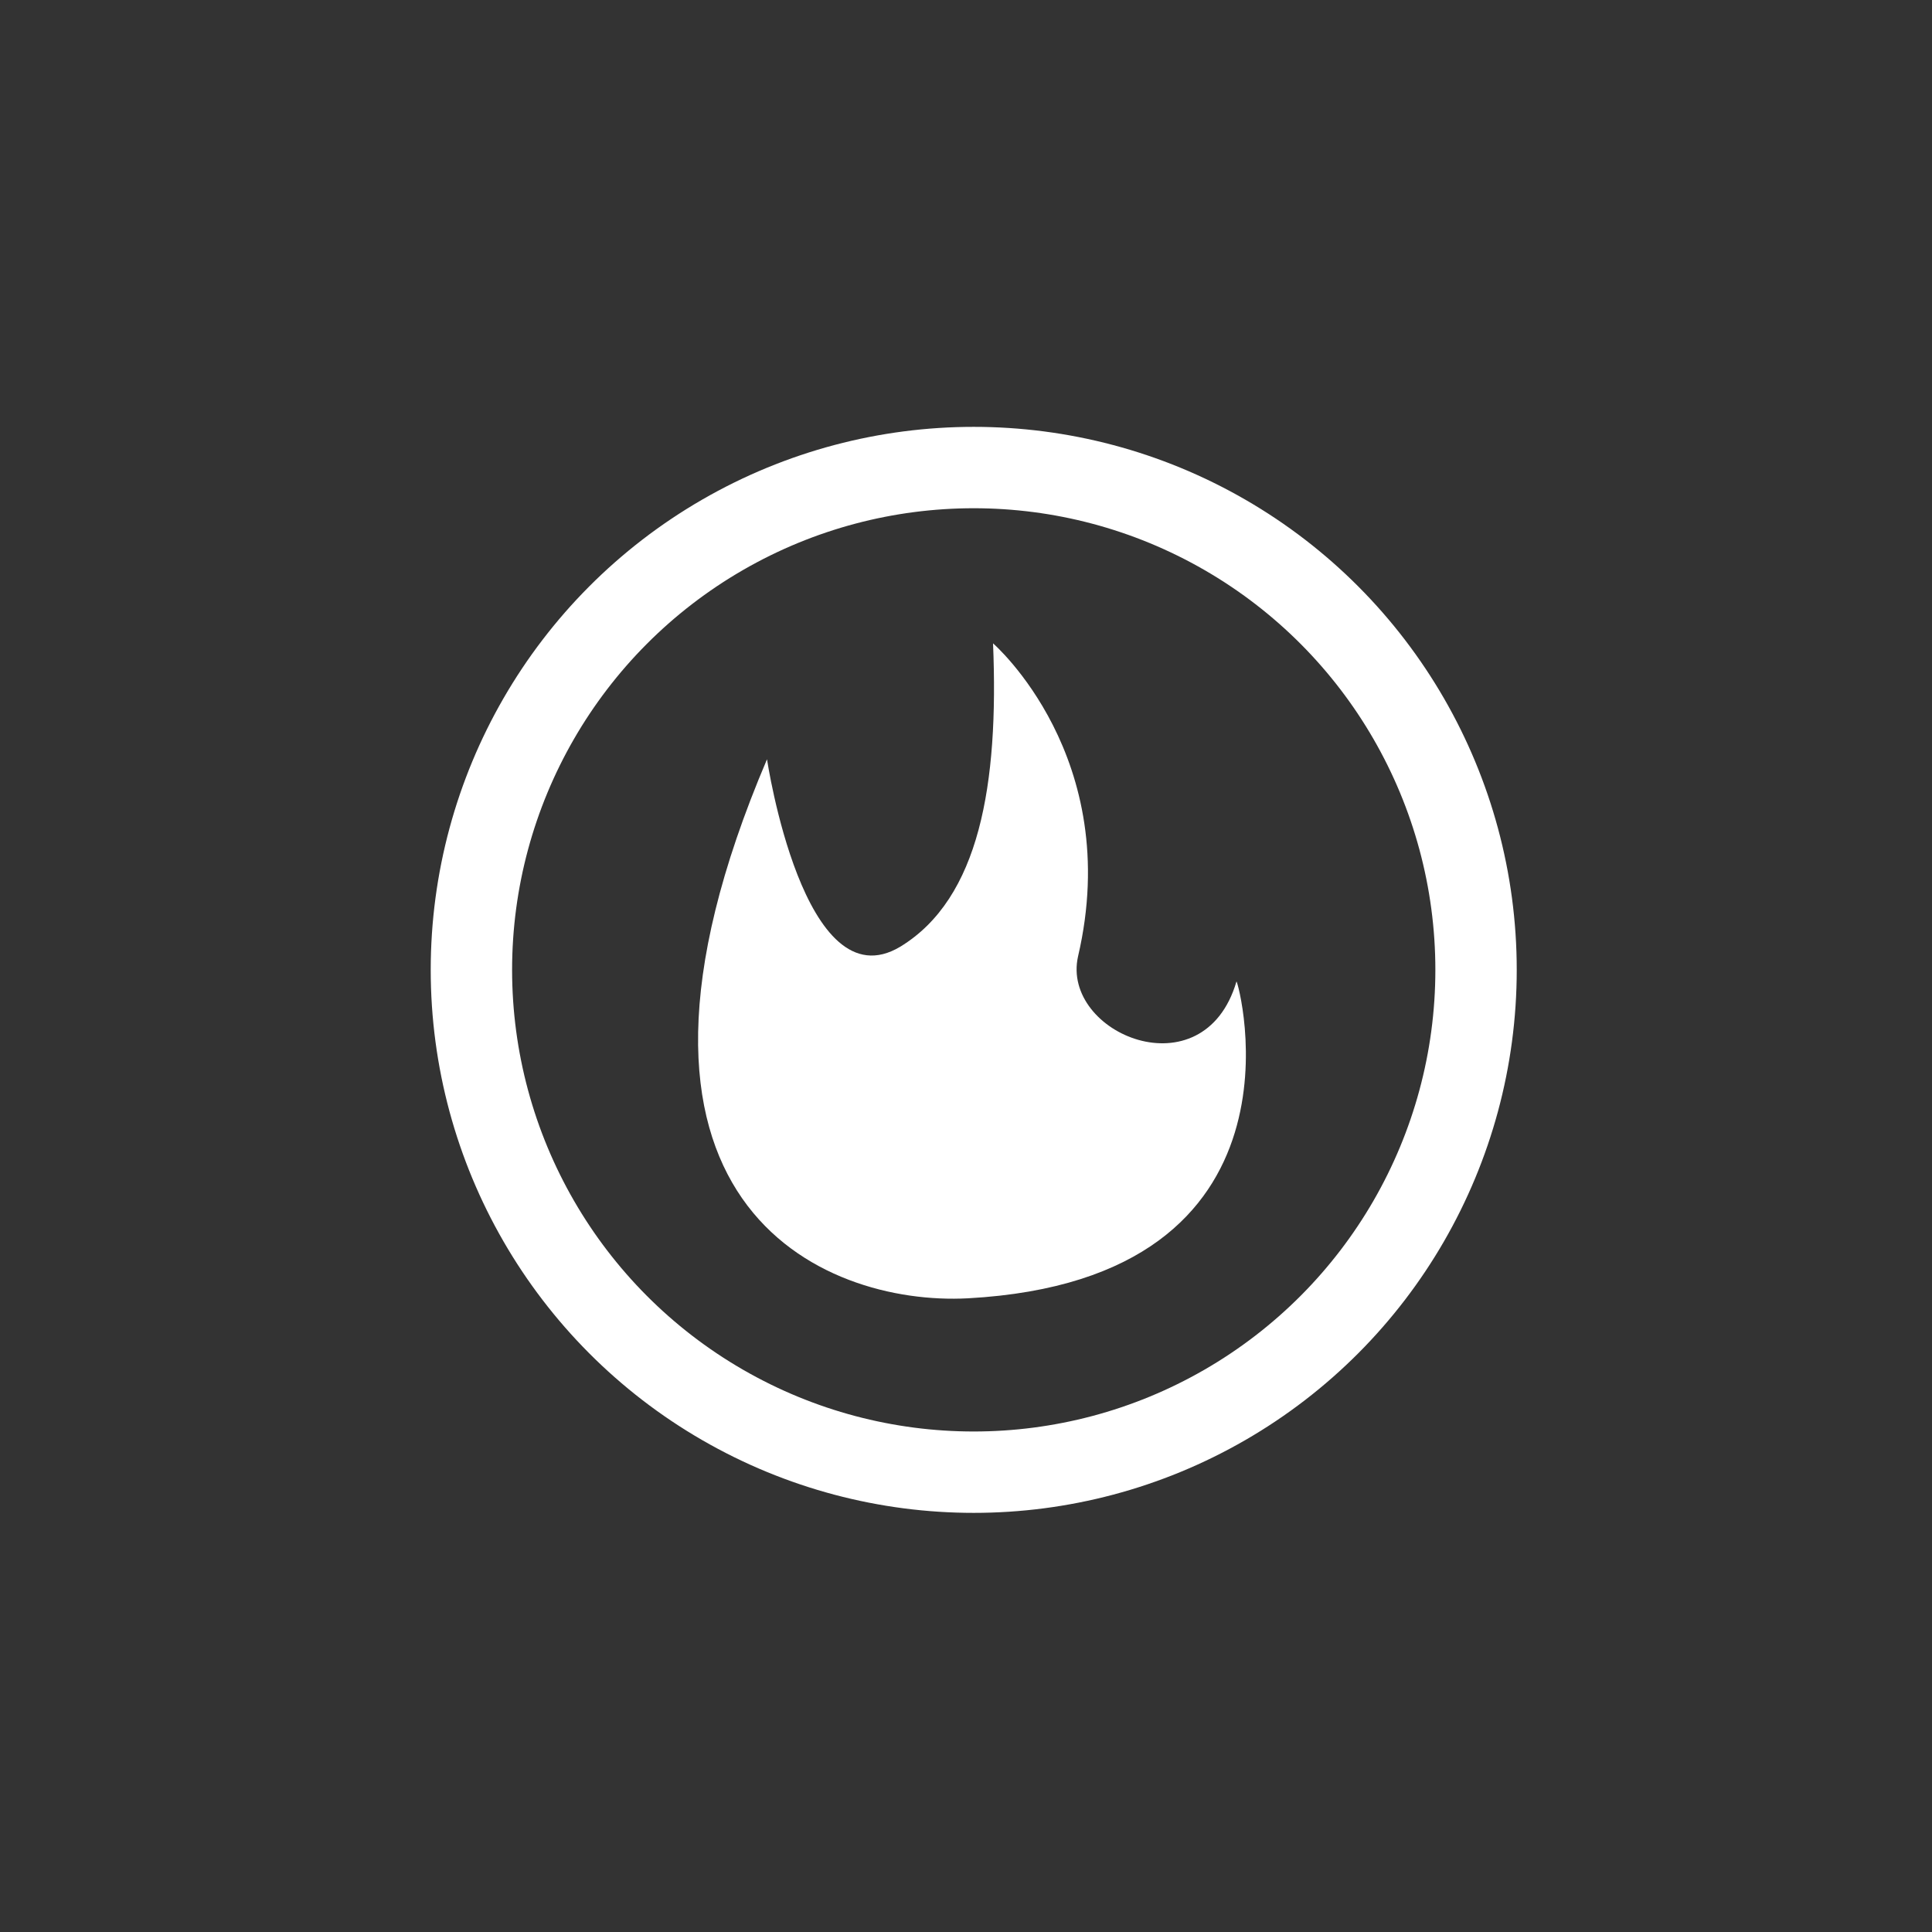 <?xml version="1.0" encoding="utf-8"?>
<!-- Generator: Adobe Illustrator 25.0.1, SVG Export Plug-In . SVG Version: 6.00 Build 0)  -->
<svg version="1.1" id="Layer_1" xmlns="http://www.w3.org/2000/svg" xmlns:xlink="http://www.w3.org/1999/xlink" x="0px" y="0px"
	 viewBox="0 0 100 100" enable-background="new 0 0 100 100" xml:space="preserve">
<rect x="0" y="0" width="100" height="100" fill="#333333" stroke="none"/>
<circle fill="none" stroke="#FFFFFF" stroke-width="4.212" stroke-miterlimit="10" cx="50.4" cy="50.2" r="26"/>
<path fill="#FFFFFF" d="M50.1,67.2c-7.5,0.4-20.2-4.9-10.4-27.9c0,0,1.9,12.7,6.9,9.7c4.1-2.5,5.1-8.4,4.8-15.7
	c0,0,6.8,5.9,4.4,16.2c-0.9,4,6.5,7.1,8.2,1.3C64.1,50.8,68.3,66.2,50.1,67.2z"/>
</svg>
